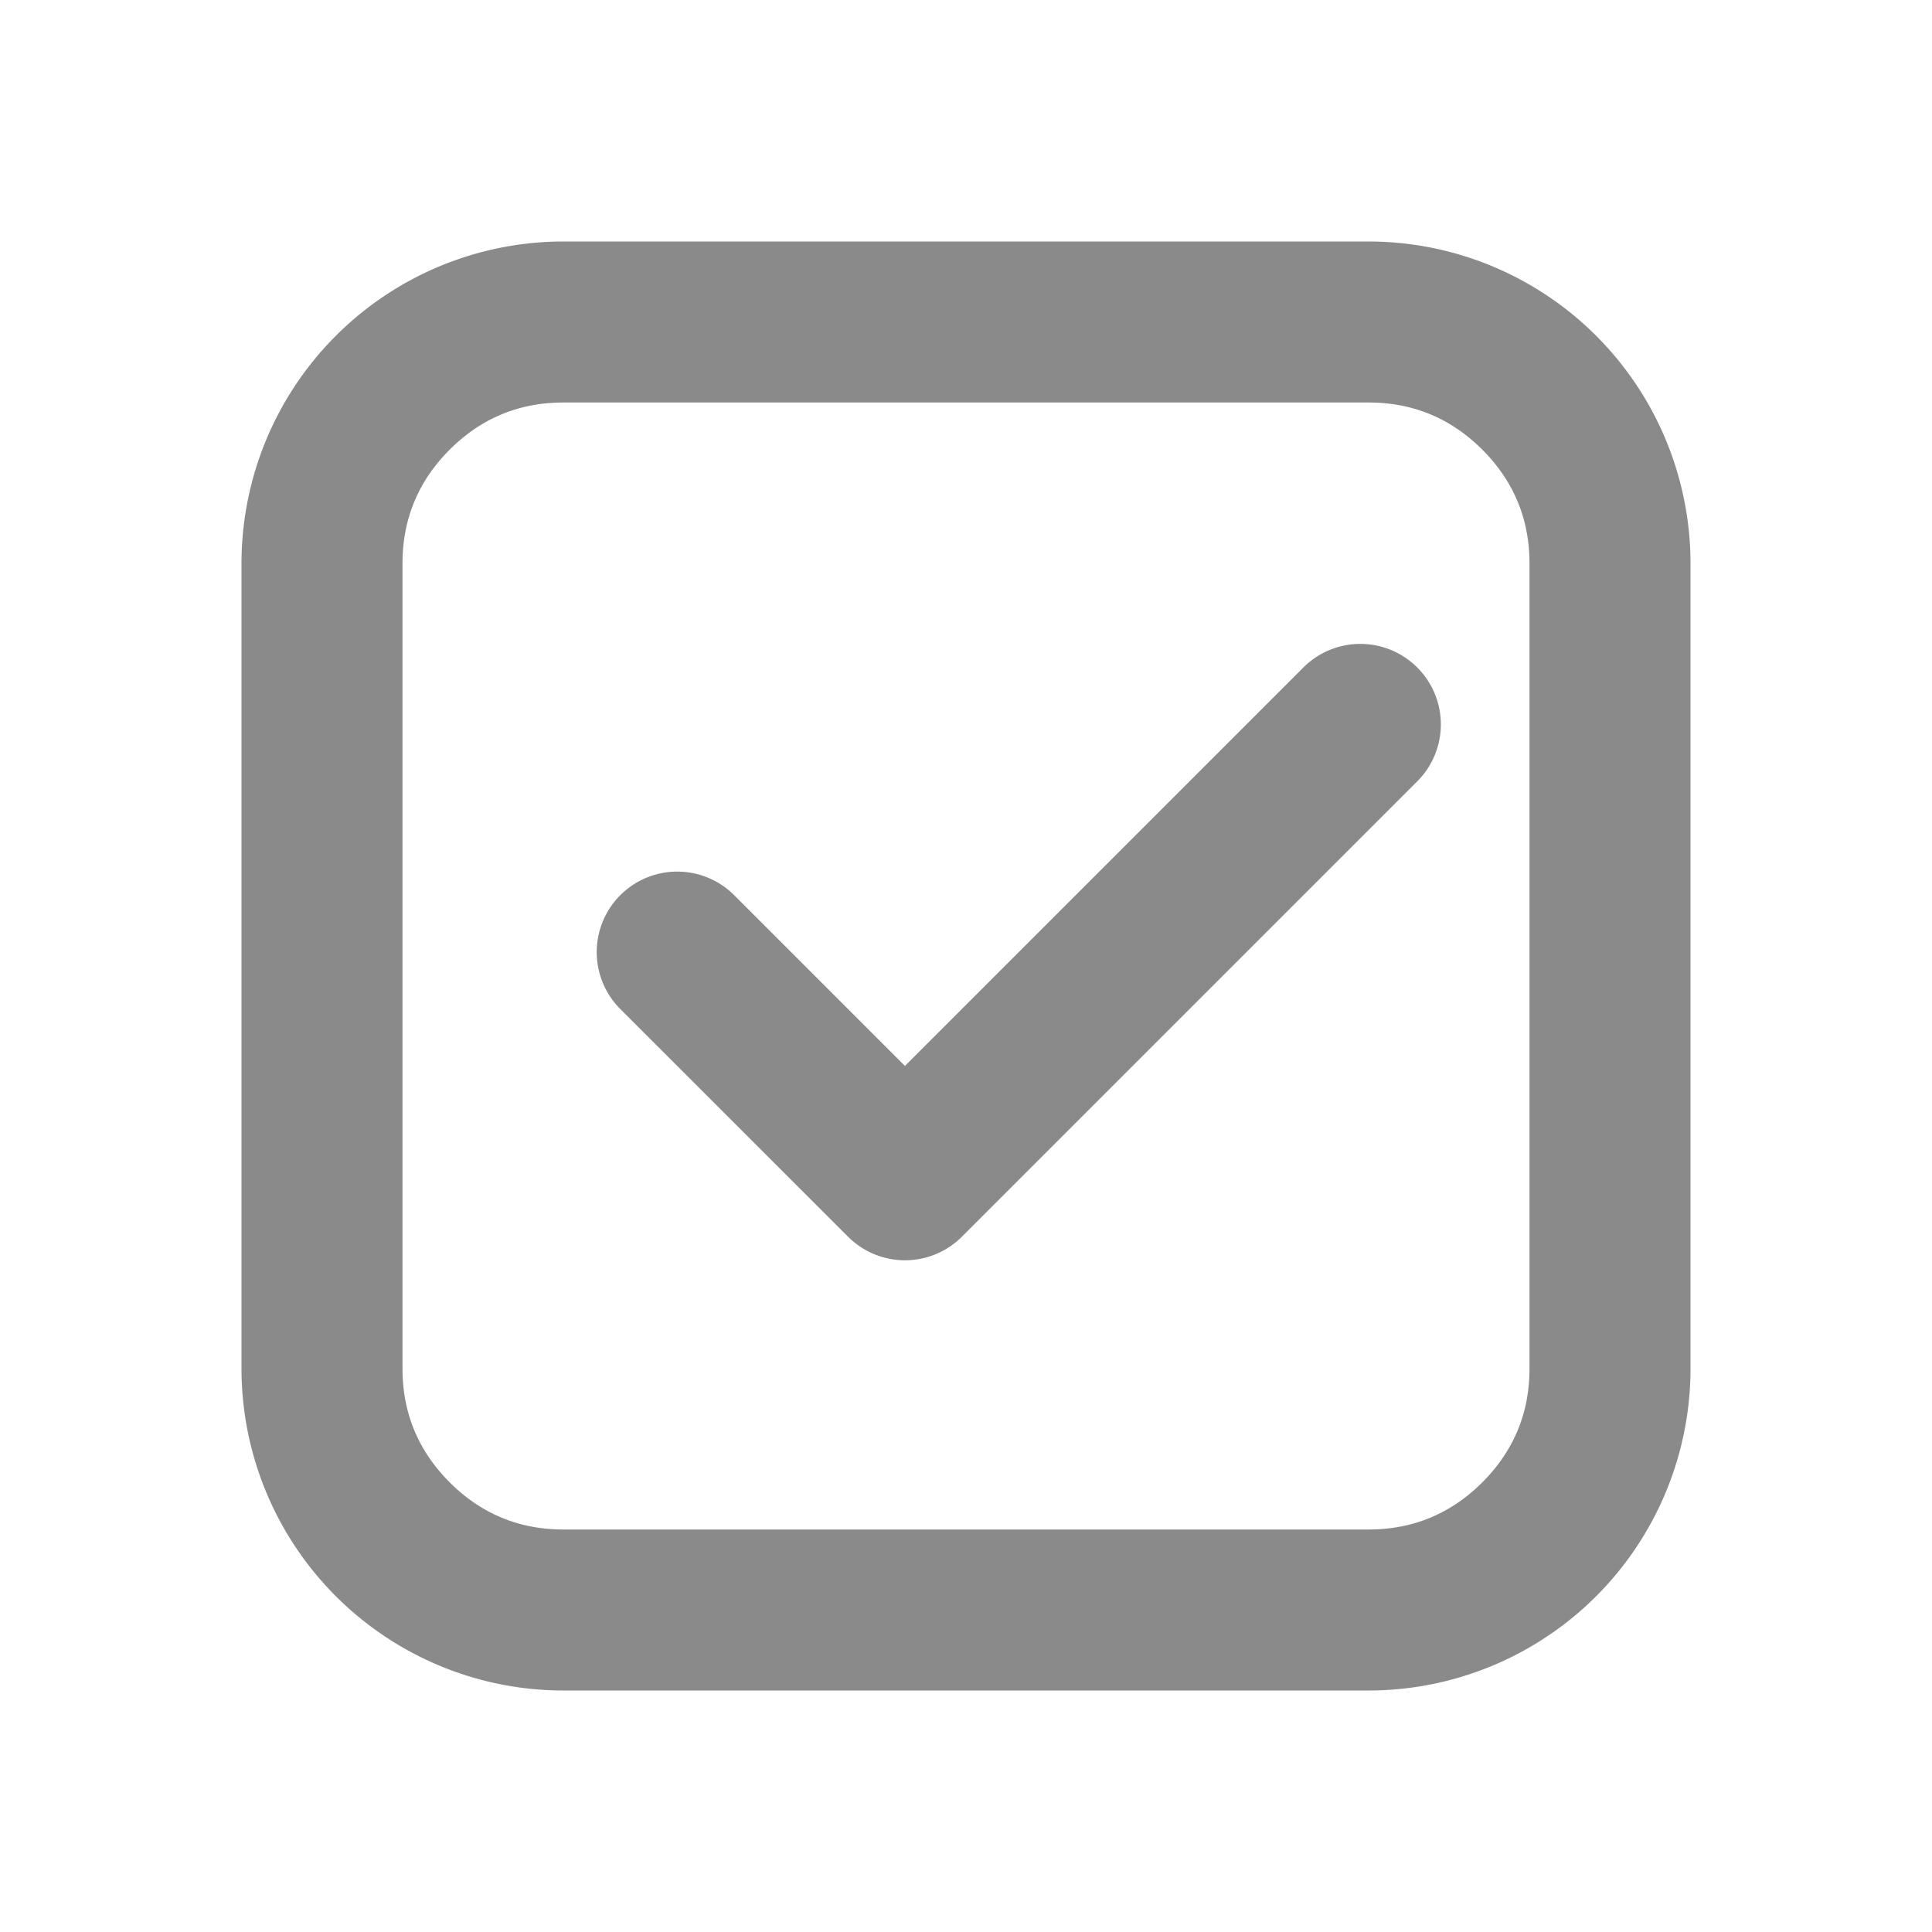 <svg t="1733647937688" class="icon" viewBox="0 0 1024 1024" version="1.1" xmlns="http://www.w3.org/2000/svg" p-id="2455" width="200" height="200"><path d="M128 725.333V298.667a170.667 170.667 0 0 1 170.667-170.667h426.667a170.667 170.667 0 0 1 170.667 170.667v426.667a170.667 170.667 0 0 1-170.667 170.667H298.667a170.667 170.667 0 0 1-170.667-170.667z m85.333 0q0 35.328 25.003 60.331T298.667 810.667h426.667q35.328 0 60.331-25.003T810.667 725.333V298.667q0-35.328-25.003-60.331T725.333 213.333H298.667q-35.328 0-60.331 25.003T213.333 298.667v426.667z" p-id="2456" fill="#8a8a8a"></path><path d="M479.701 565.035L389.12 474.453a42.667 42.667 0 0 0-60.331 60.373l120.704 120.661a42.667 42.667 0 0 0 60.501-0.171l241.195-241.195a42.667 42.667 0 0 0-60.373-60.331l-211.2 211.2z" p-id="2457" fill="#8a8a8a"></path></svg>